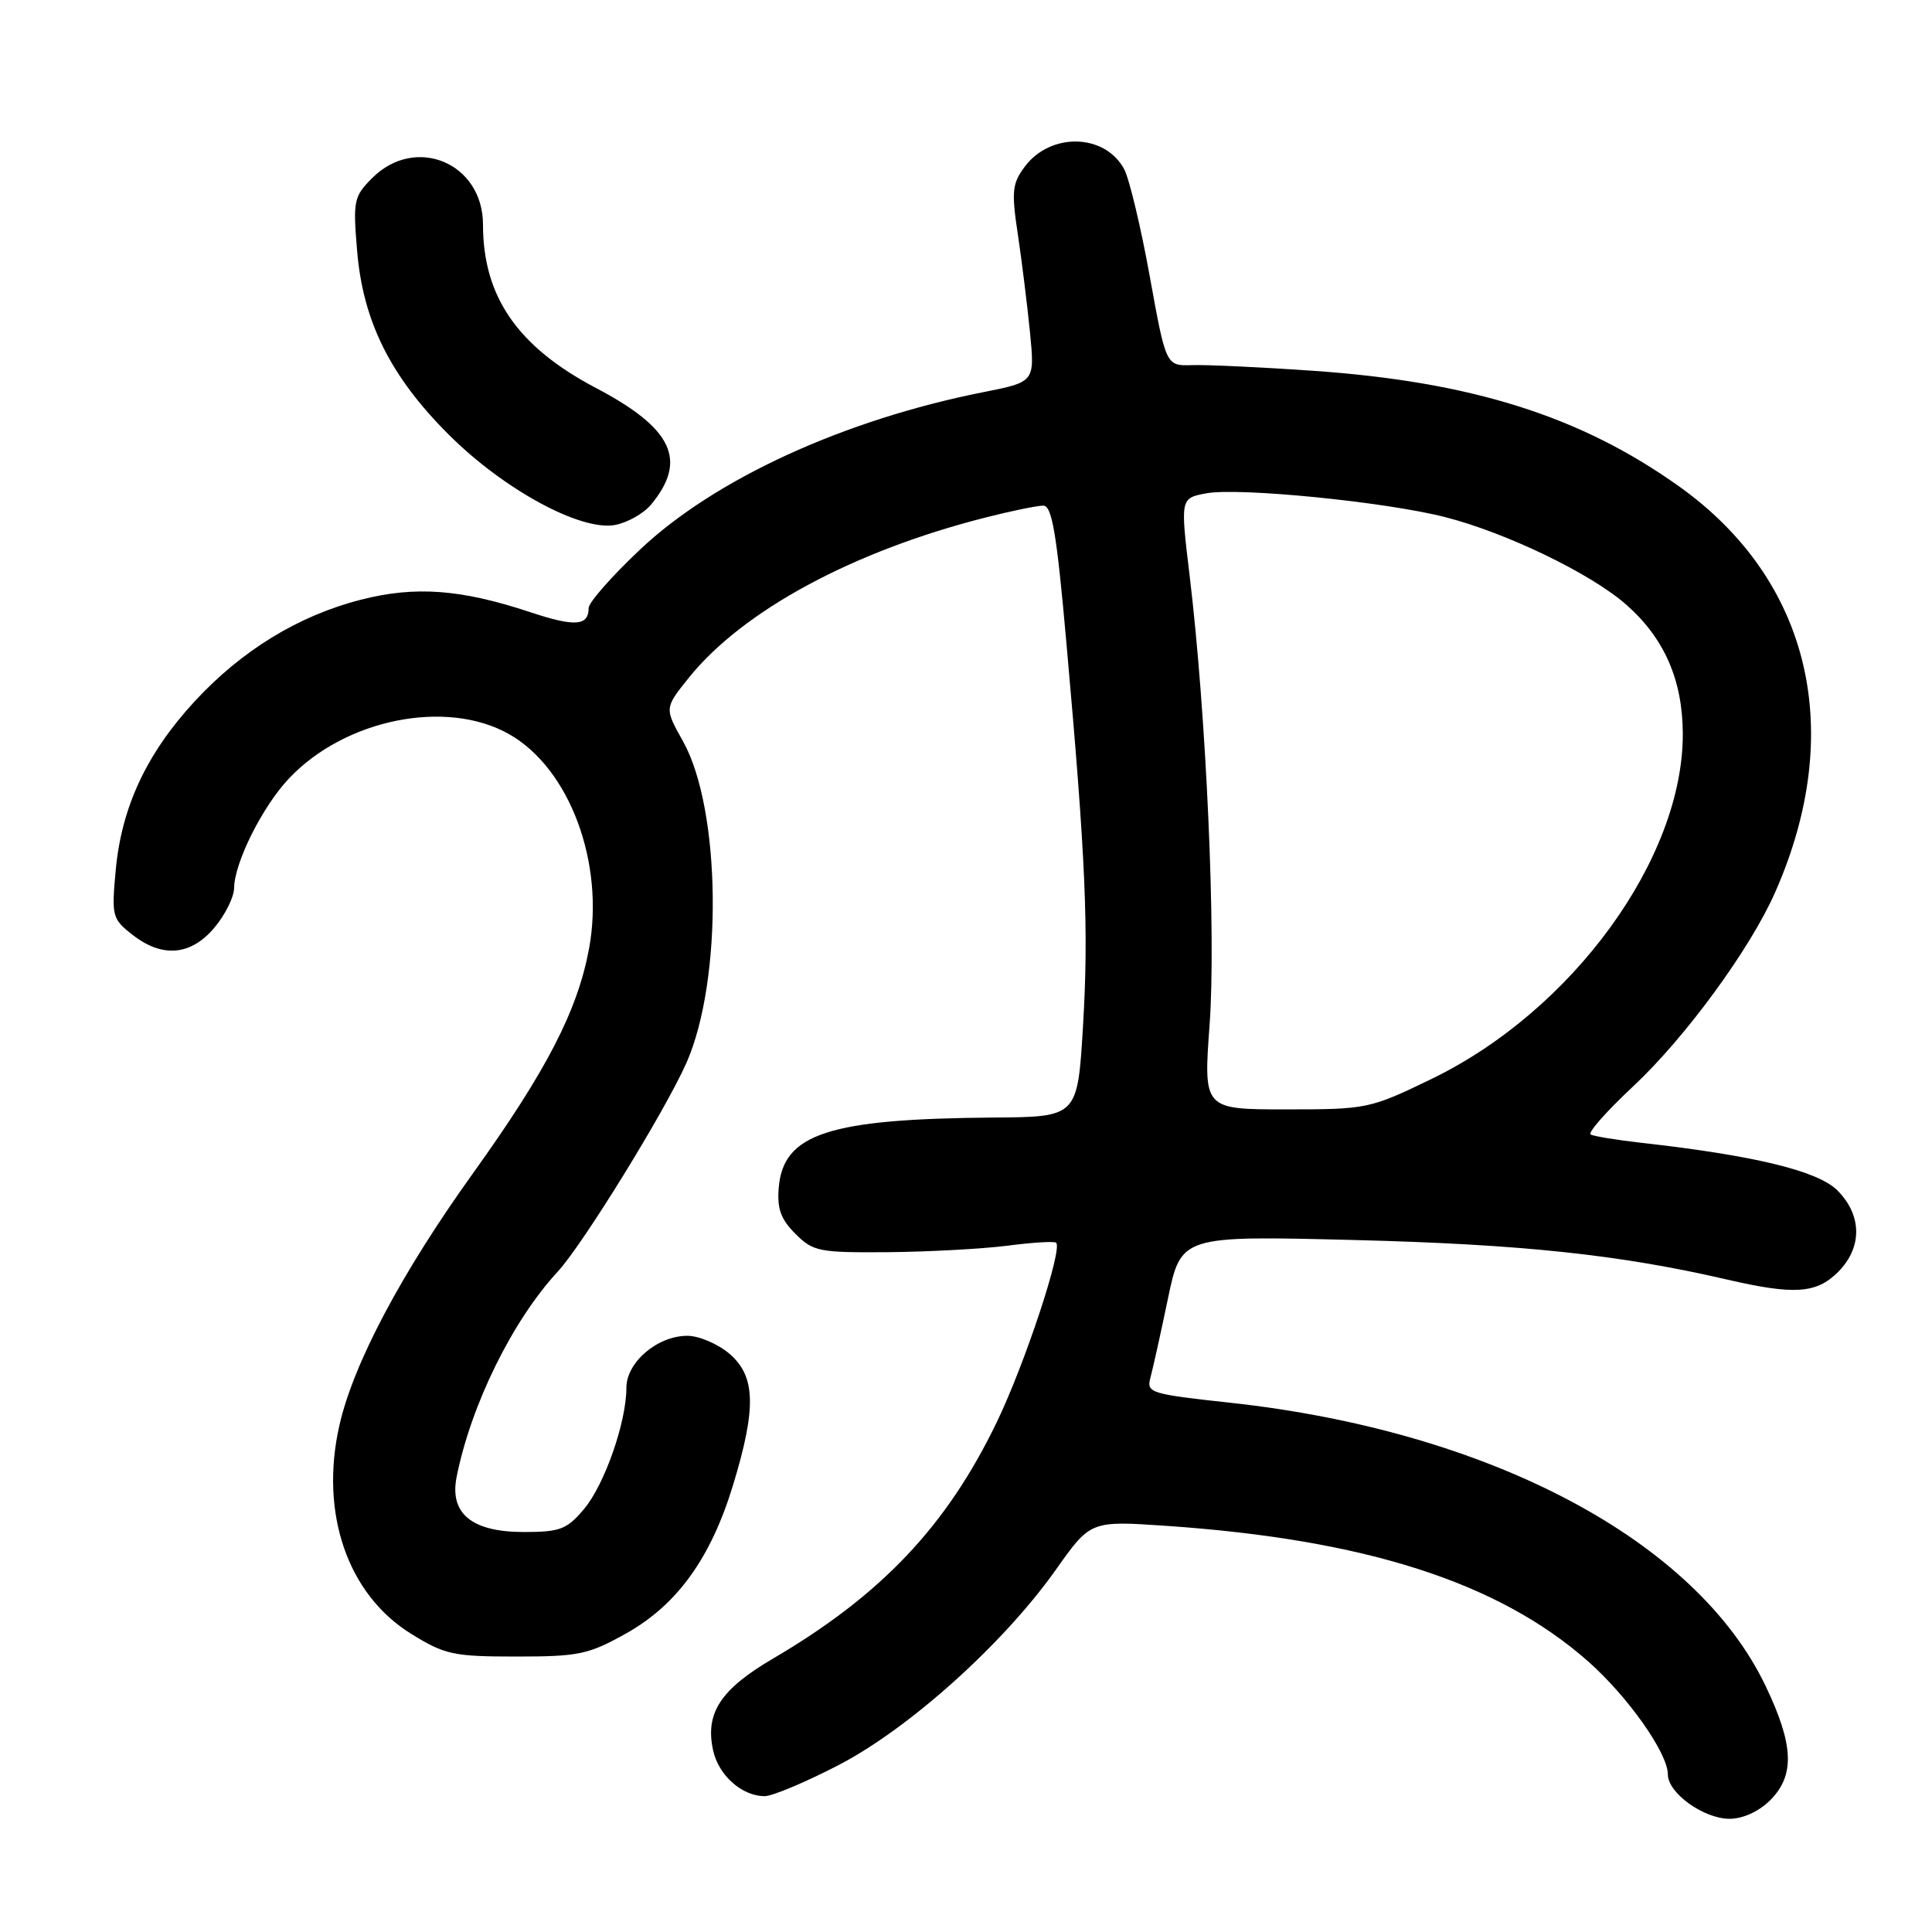 <?xml version="1.0" encoding="UTF-8" standalone="no"?>
<!DOCTYPE svg PUBLIC "-//W3C//DTD SVG 1.1//EN" "http://www.w3.org/Graphics/SVG/1.1/DTD/svg11.dtd" >
<svg xmlns="http://www.w3.org/2000/svg" xmlns:xlink="http://www.w3.org/1999/xlink" version="1.1" viewBox="0 0 256 256">
 <g >
 <path fill="currentColor"
d=" M 234.55 238.55 C 237.85 235.24 237.70 231.24 233.96 223.42 C 224.73 204.07 197.35 189.59 162.91 185.86 C 152.46 184.72 151.89 184.55 152.43 182.58 C 152.74 181.44 153.79 176.73 154.75 172.11 C 156.50 163.73 156.50 163.73 179.50 164.31 C 201.58 164.87 214.62 166.25 228.81 169.54 C 237.76 171.61 240.68 171.41 243.55 168.55 C 246.79 165.30 246.75 161.03 243.46 157.73 C 240.87 155.15 232.50 153.11 217.50 151.43 C 214.20 151.05 211.17 150.56 210.77 150.33 C 210.36 150.09 212.89 147.23 216.39 143.96 C 223.32 137.48 231.88 125.78 235.20 118.27 C 244.64 96.93 239.91 76.88 222.50 64.46 C 209.42 55.13 194.97 50.57 173.84 49.12 C 167.05 48.65 159.93 48.32 158.00 48.38 C 154.50 48.50 154.50 48.50 152.35 36.62 C 151.17 30.09 149.64 23.70 148.96 22.42 C 146.42 17.68 139.21 17.50 135.79 22.08 C 134.12 24.31 134.01 25.37 134.87 31.06 C 135.40 34.60 136.12 40.45 136.48 44.05 C 137.12 50.61 137.12 50.61 130.31 51.96 C 111.81 55.63 94.73 63.46 84.81 72.82 C 81.06 76.35 78.00 79.84 78.00 80.56 C 78.00 82.95 76.18 83.08 70.30 81.13 C 61.09 78.07 55.03 77.62 47.84 79.46 C 39.53 81.58 31.98 86.21 25.73 93.00 C 19.42 99.86 16.12 106.93 15.34 115.23 C 14.77 121.38 14.86 121.75 17.51 123.83 C 21.48 126.96 25.28 126.64 28.41 122.92 C 29.83 121.23 31.01 118.87 31.02 117.67 C 31.06 114.29 34.78 106.85 38.31 103.13 C 45.74 95.27 59.17 92.58 67.46 97.28 C 75.48 101.82 80.15 114.35 78.05 125.71 C 76.52 133.94 72.43 141.86 62.65 155.50 C 53.16 168.73 46.84 180.66 44.98 188.83 C 42.33 200.47 46.04 211.27 54.48 216.49 C 58.95 219.26 60.07 219.50 68.42 219.50 C 76.71 219.50 77.98 219.23 83.00 216.42 C 89.74 212.63 94.20 206.44 97.14 196.76 C 100.24 186.57 100.13 182.37 96.68 179.40 C 95.14 178.08 92.62 177.00 91.08 177.00 C 87.11 177.00 83.00 180.51 83.00 183.89 C 83.00 188.45 80.11 196.71 77.39 199.95 C 75.11 202.66 74.21 203.00 69.41 203.00 C 62.51 203.00 59.53 200.55 60.51 195.68 C 62.41 186.14 67.91 174.98 73.90 168.50 C 77.23 164.90 88.13 147.21 90.95 140.85 C 95.80 129.88 95.56 107.27 90.50 98.22 C 88.04 93.83 88.04 93.83 91.26 89.82 C 98.42 80.91 113.03 73.02 130.64 68.56 C 134.02 67.70 137.44 67.00 138.24 67.00 C 139.40 67.00 140.02 70.71 141.31 85.25 C 143.88 114.04 144.27 123.20 143.50 136.02 C 142.78 148.00 142.78 148.00 131.64 148.08 C 109.84 148.25 103.80 150.22 103.19 157.34 C 102.95 160.14 103.45 161.55 105.40 163.49 C 107.75 165.84 108.52 165.99 117.70 165.92 C 123.09 165.87 130.20 165.48 133.50 165.06 C 136.80 164.63 139.70 164.45 139.94 164.67 C 140.85 165.46 135.78 180.79 132.05 188.50 C 125.41 202.25 116.75 211.38 102.38 219.80 C 95.46 223.86 93.41 227.02 94.49 231.93 C 95.21 235.25 98.32 238.00 101.32 238.00 C 102.35 238.00 106.79 236.13 111.18 233.85 C 120.54 228.97 132.96 217.80 139.89 208.02 C 144.50 201.50 144.50 201.50 154.50 202.18 C 180.92 203.99 198.53 209.64 210.42 220.13 C 215.70 224.79 221.00 232.30 221.00 235.12 C 221.00 237.59 225.75 241.00 229.18 241.00 C 230.94 241.00 233.06 240.03 234.55 238.55 Z  M 86.26 66.87 C 91.14 60.99 89.14 56.76 78.97 51.41 C 68.60 45.96 64.00 39.31 64.00 29.77 C 64.00 21.60 55.07 17.84 49.32 23.59 C 46.88 26.03 46.76 26.60 47.32 33.24 C 48.10 42.58 51.73 49.87 59.43 57.56 C 66.73 64.86 76.95 70.41 81.50 69.56 C 83.15 69.25 85.29 68.04 86.26 66.87 Z  M 160.28 135.75 C 161.15 123.90 159.85 94.66 157.63 76.26 C 156.40 66.02 156.40 66.02 159.82 65.37 C 164.14 64.56 183.65 66.50 191.53 68.53 C 199.66 70.62 210.79 76.00 215.46 80.10 C 220.52 84.54 222.95 90.08 222.98 97.20 C 223.04 113.76 208.36 133.93 189.66 142.98 C 181.51 146.92 181.14 147.00 170.41 147.00 C 159.46 147.00 159.46 147.00 160.28 135.75 Z "/>
</g>
</svg>
